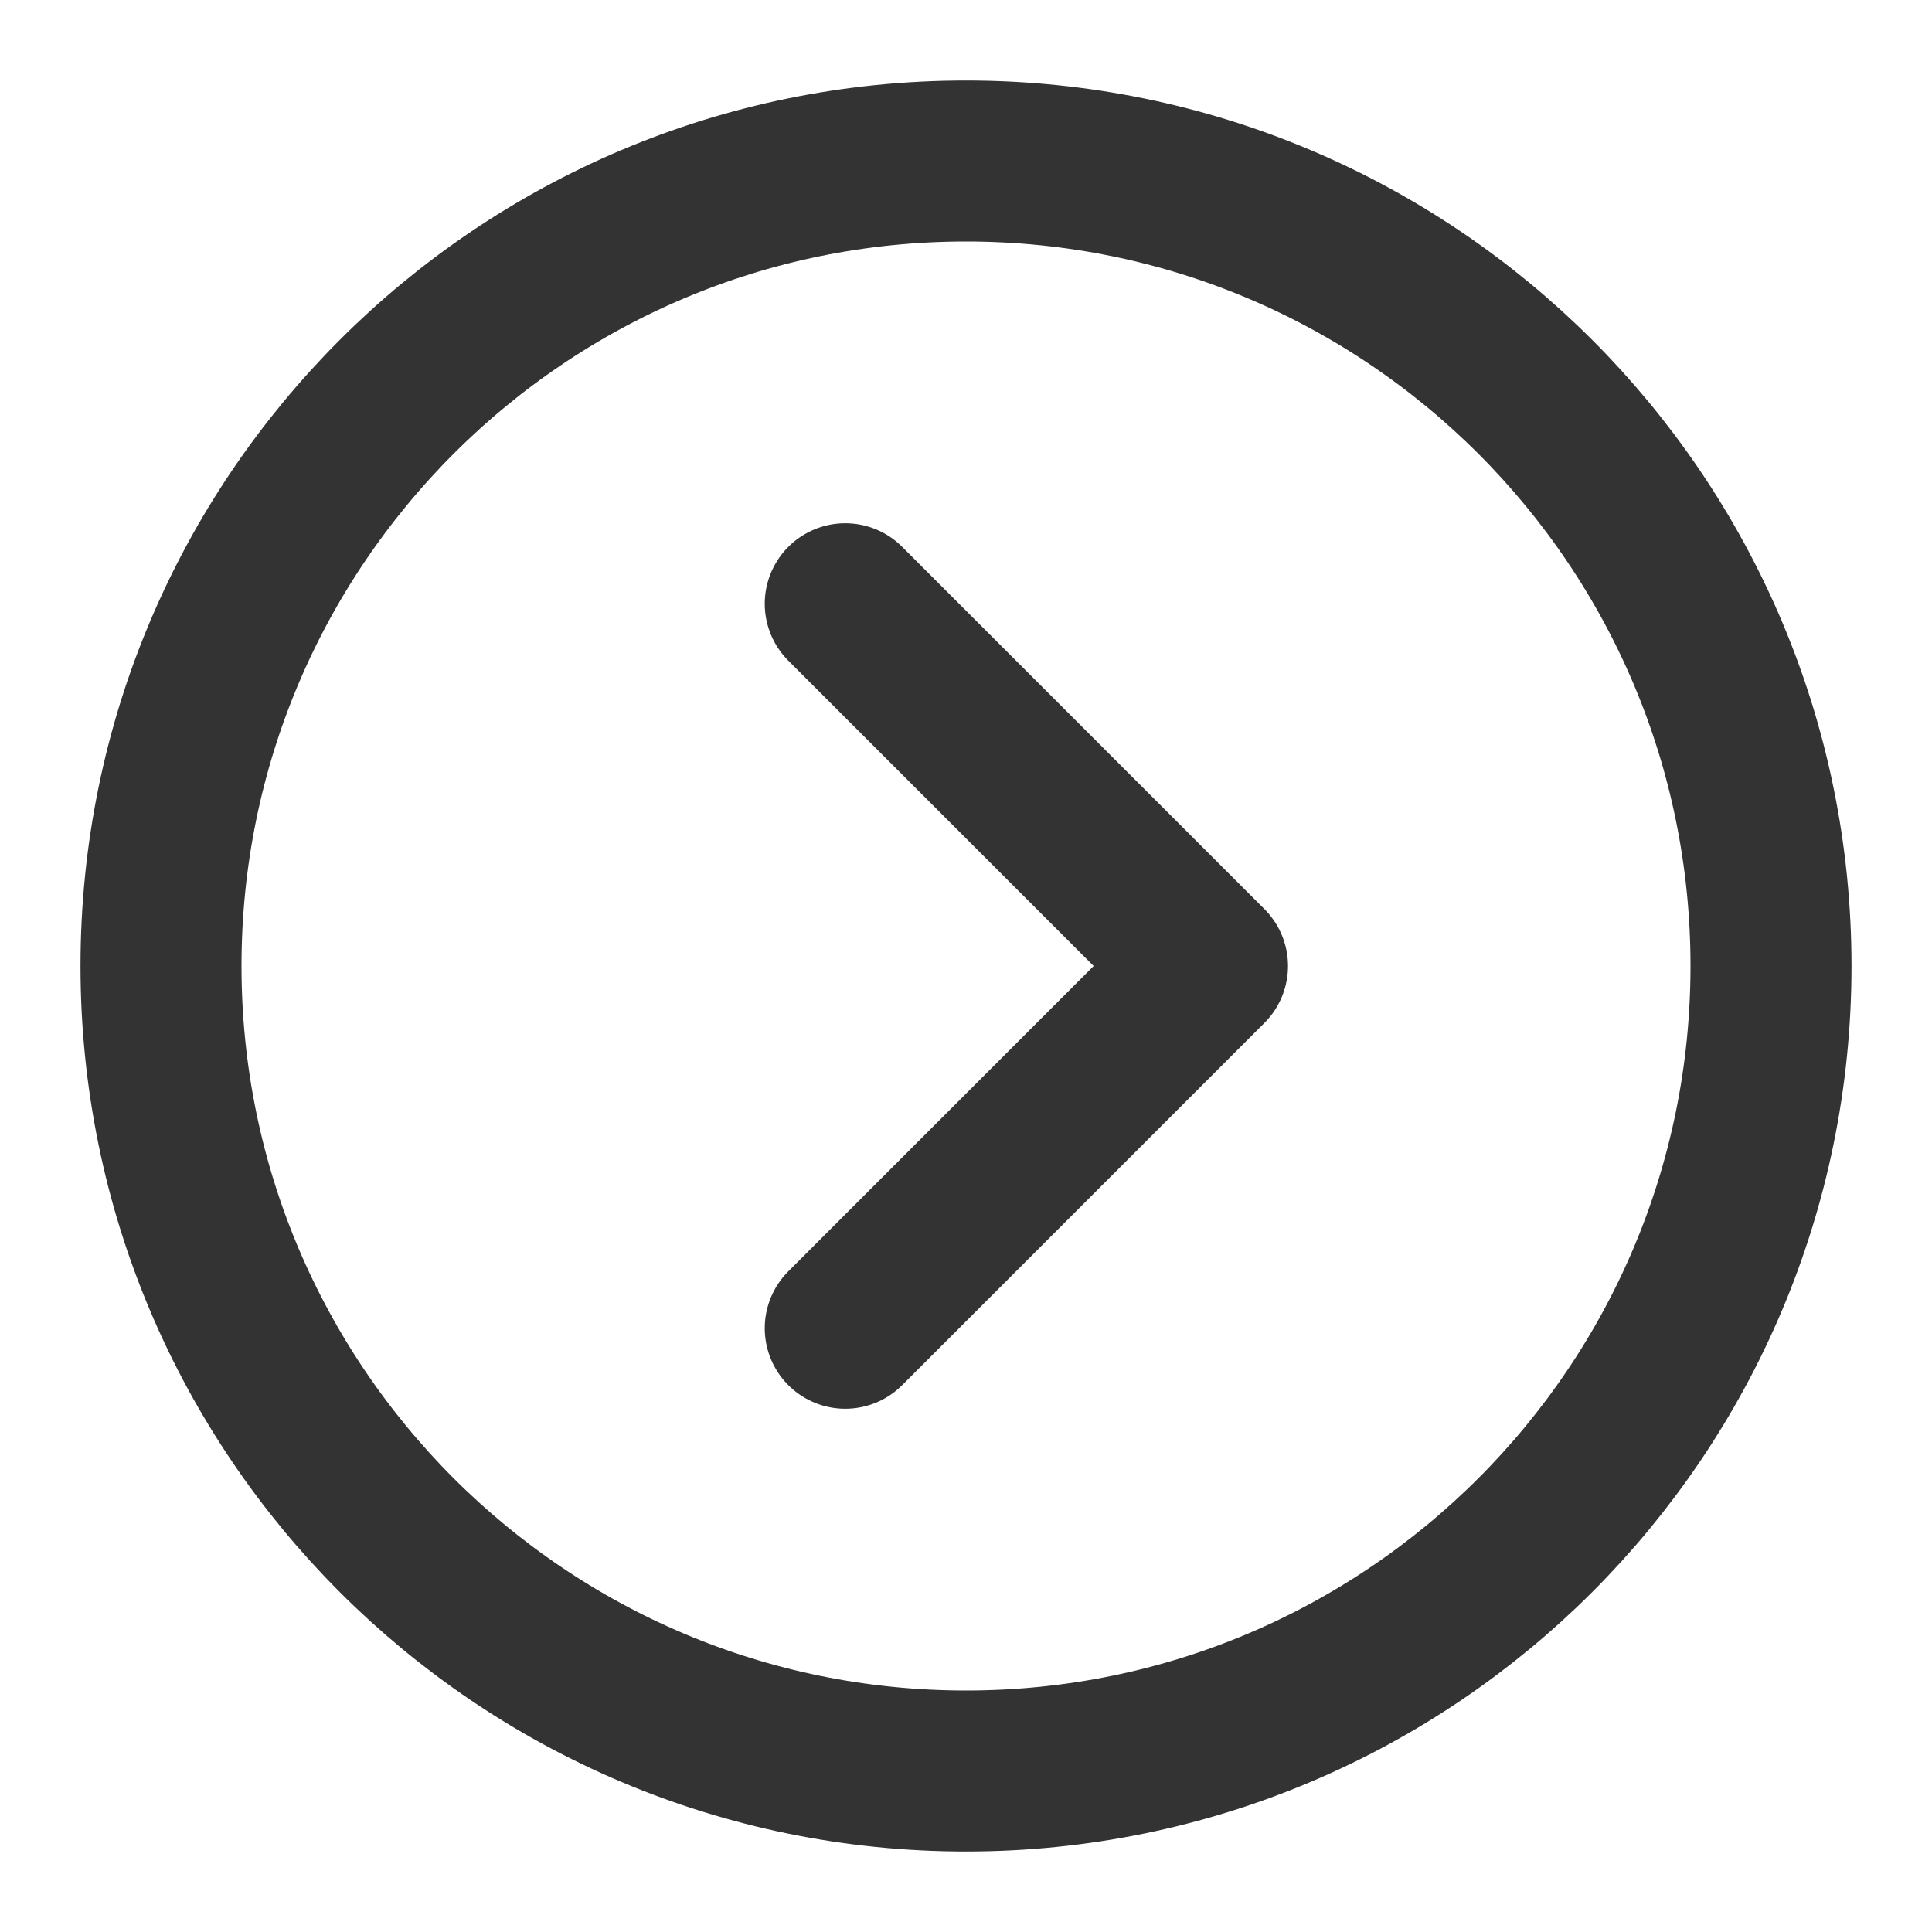 <svg width="24" height="24" viewBox="0 0 24 24" fill="none" xmlns="http://www.w3.org/2000/svg">
<path d="M12 22C6.477 22 2 17.523 2 12C2 6.477 6.477 2 12 2C17.523 2 22 6.477 22 12C22 17.523 17.523 22 12 22Z" stroke="#333333" stroke-width="2" stroke-linejoin="round"/>
<path d="M10.5 16.5L15 12L10.5 7.5" stroke="#333333" stroke-width="2" stroke-linecap="round" stroke-linejoin="round"/>
</svg>
